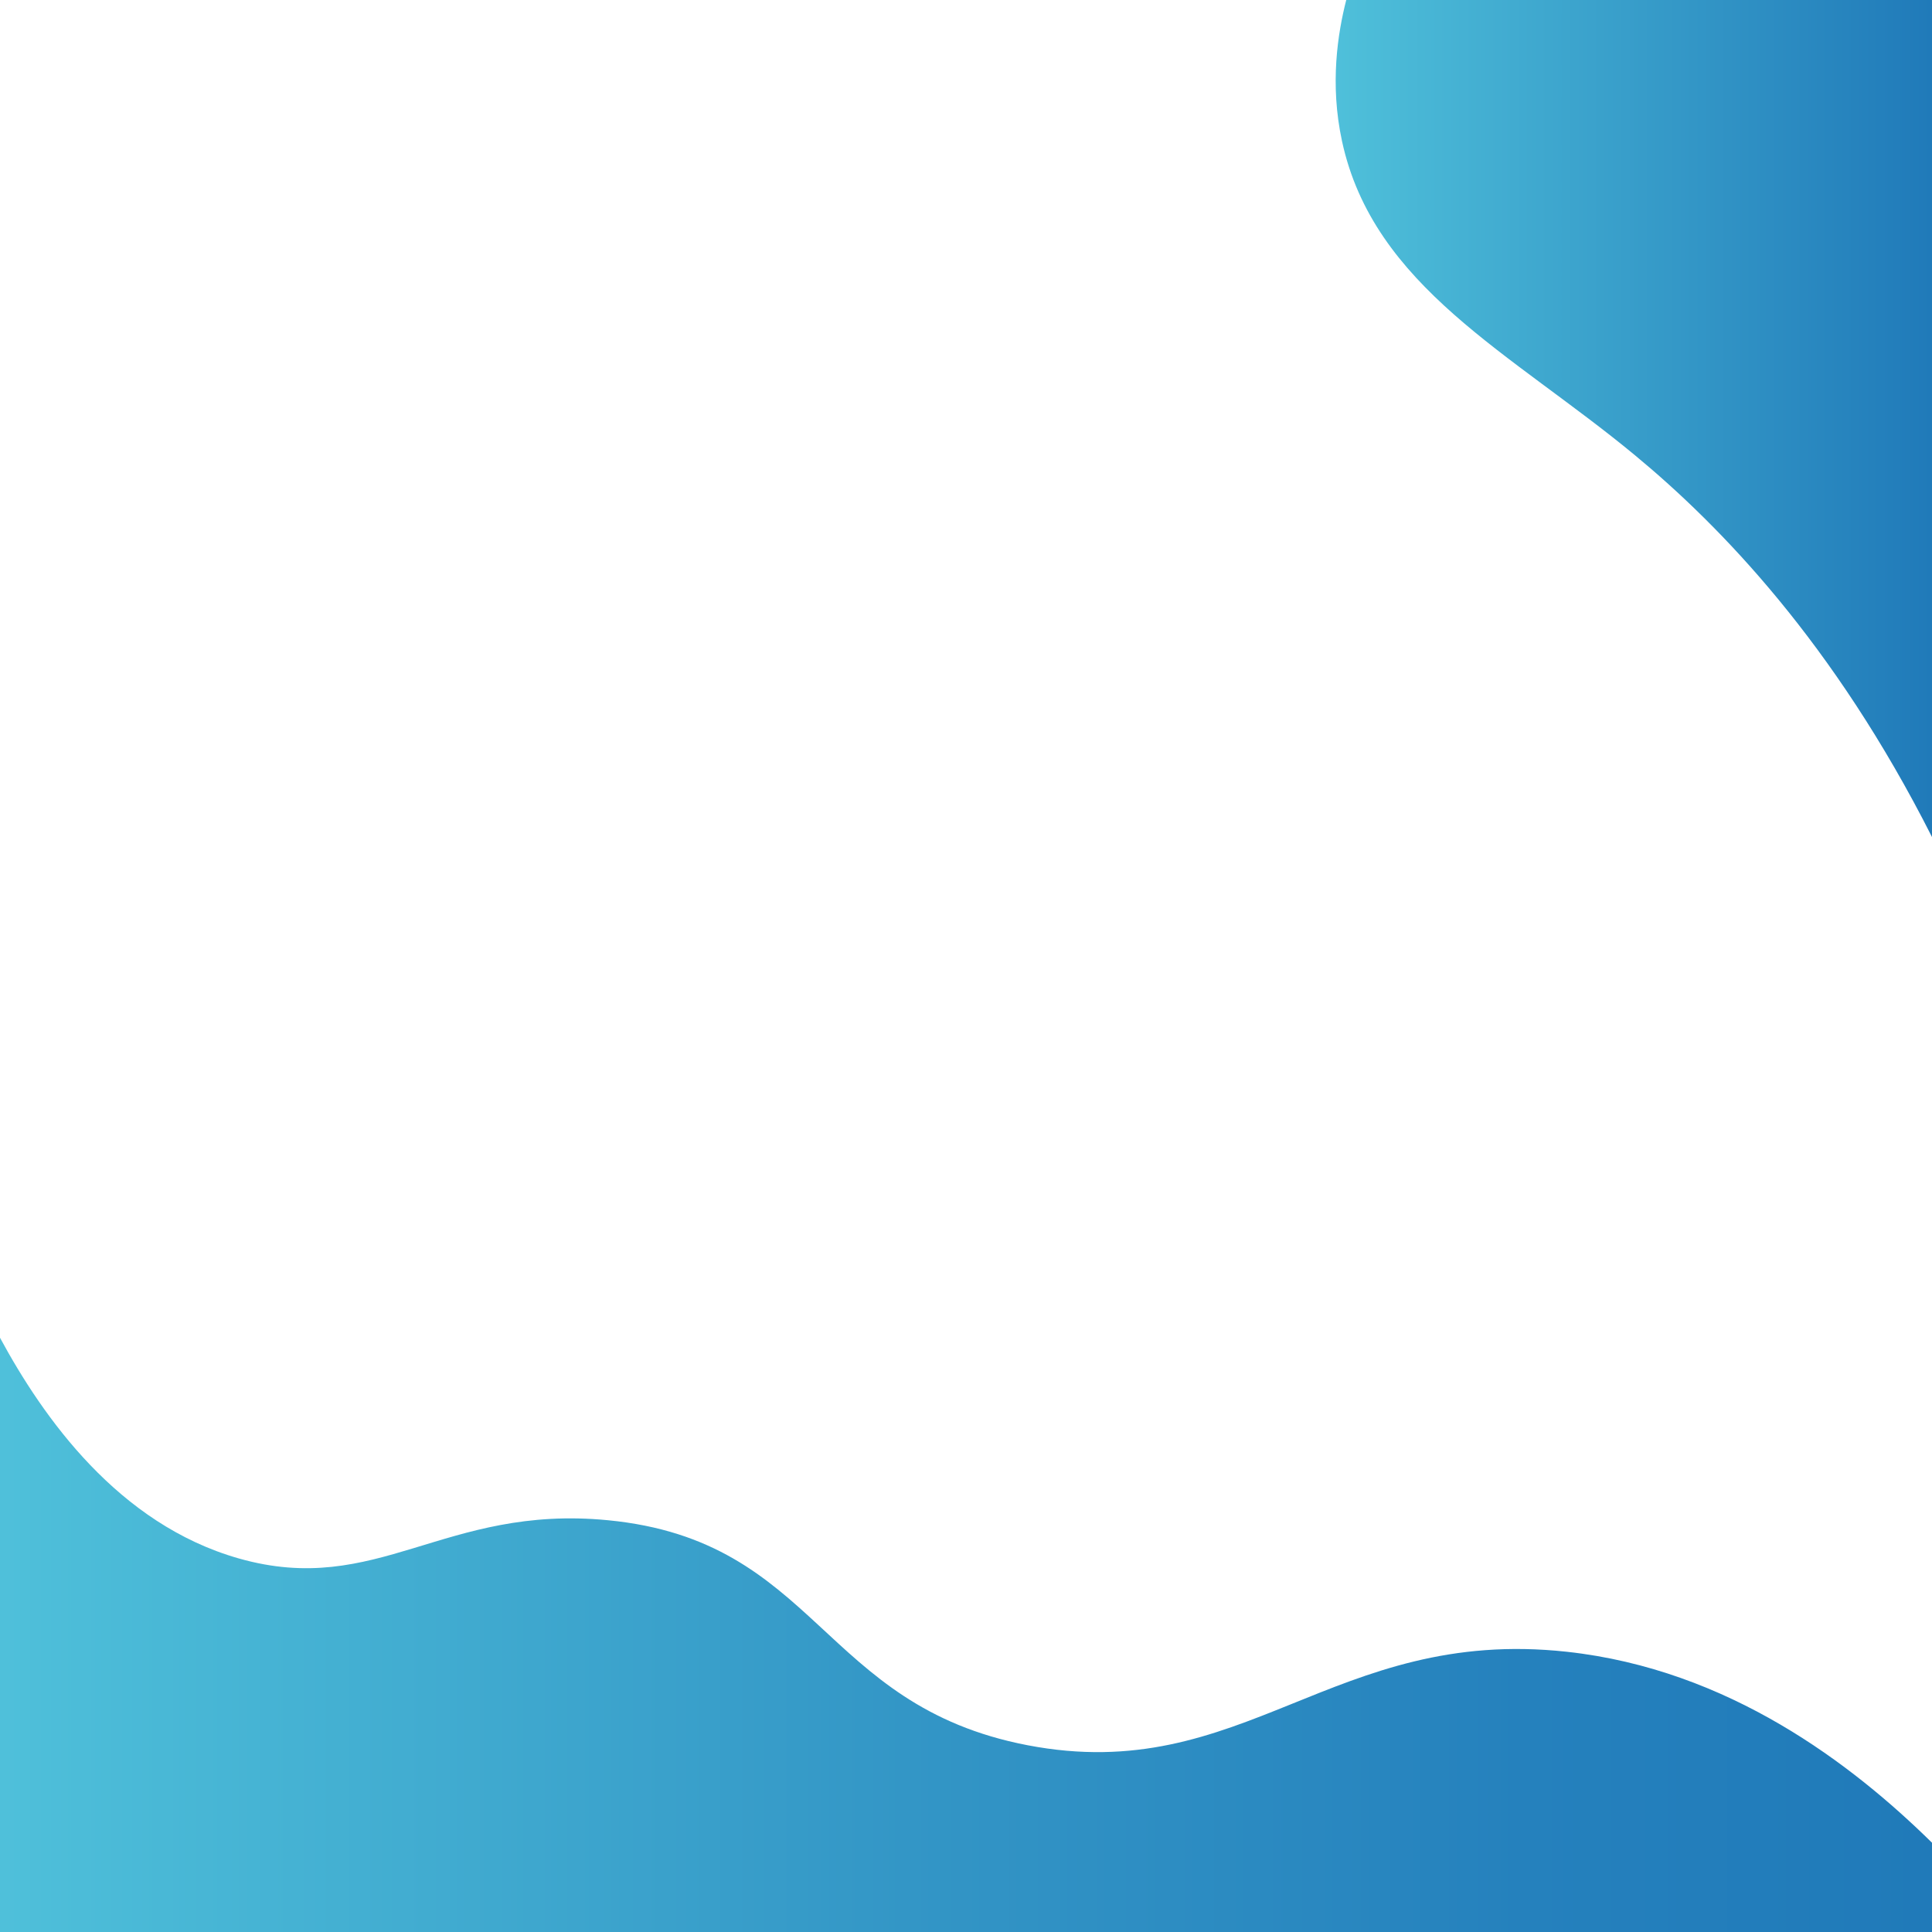 <svg xmlns="http://www.w3.org/2000/svg" xmlns:xlink="http://www.w3.org/1999/xlink" viewBox="0 0 1366 1366"><defs><style>.cls-1{fill:url(#linear-gradient);}.cls-2{fill:url(#linear-gradient-2);}</style><linearGradient id="linear-gradient" y1="1155.923" x2="1366" y2="1155.923" gradientUnits="userSpaceOnUse"><stop offset="0" stop-color="#4fc0da"/><stop offset="0.084" stop-color="#49b8d6"/><stop offset="0.469" stop-color="#3396c6"/><stop offset="0.788" stop-color="#2581bd"/><stop offset="1" stop-color="#207ab9"/></linearGradient><linearGradient id="linear-gradient-2" x1="944.376" y1="295.905" x2="1366" y2="295.905" gradientUnits="userSpaceOnUse"><stop offset="0" stop-color="#4fc0da"/><stop offset="1" stop-color="#207ab9"/></linearGradient></defs><title>bg_1</title><g id="Layer_2" data-name="Layer 2"><g id="Layer_1-2" data-name="Layer 1"><path class="cls-1" d="M0,945.845c30.459,56.282,83.475,131.723,168.768,156.016,97.943,27.896,145.013-38.264,261.026-27.003C578.59,1089.302,579.687,1205.759,726.561,1233.955c152.672,29.309,215.767-84.184,381.301-66.087,114.4,12.506,201.75,79.556,258.138,135.013V1366H0Z"/><path class="cls-2" d="M951.846,0c-5.914,23.177-11.78,59.115-3,99.761,22.242,102.971,119.855,149.924,207.021,222.022,60.801,50.29,140.776,132.879,210.134,270.027V0Z"/></g></g></svg>